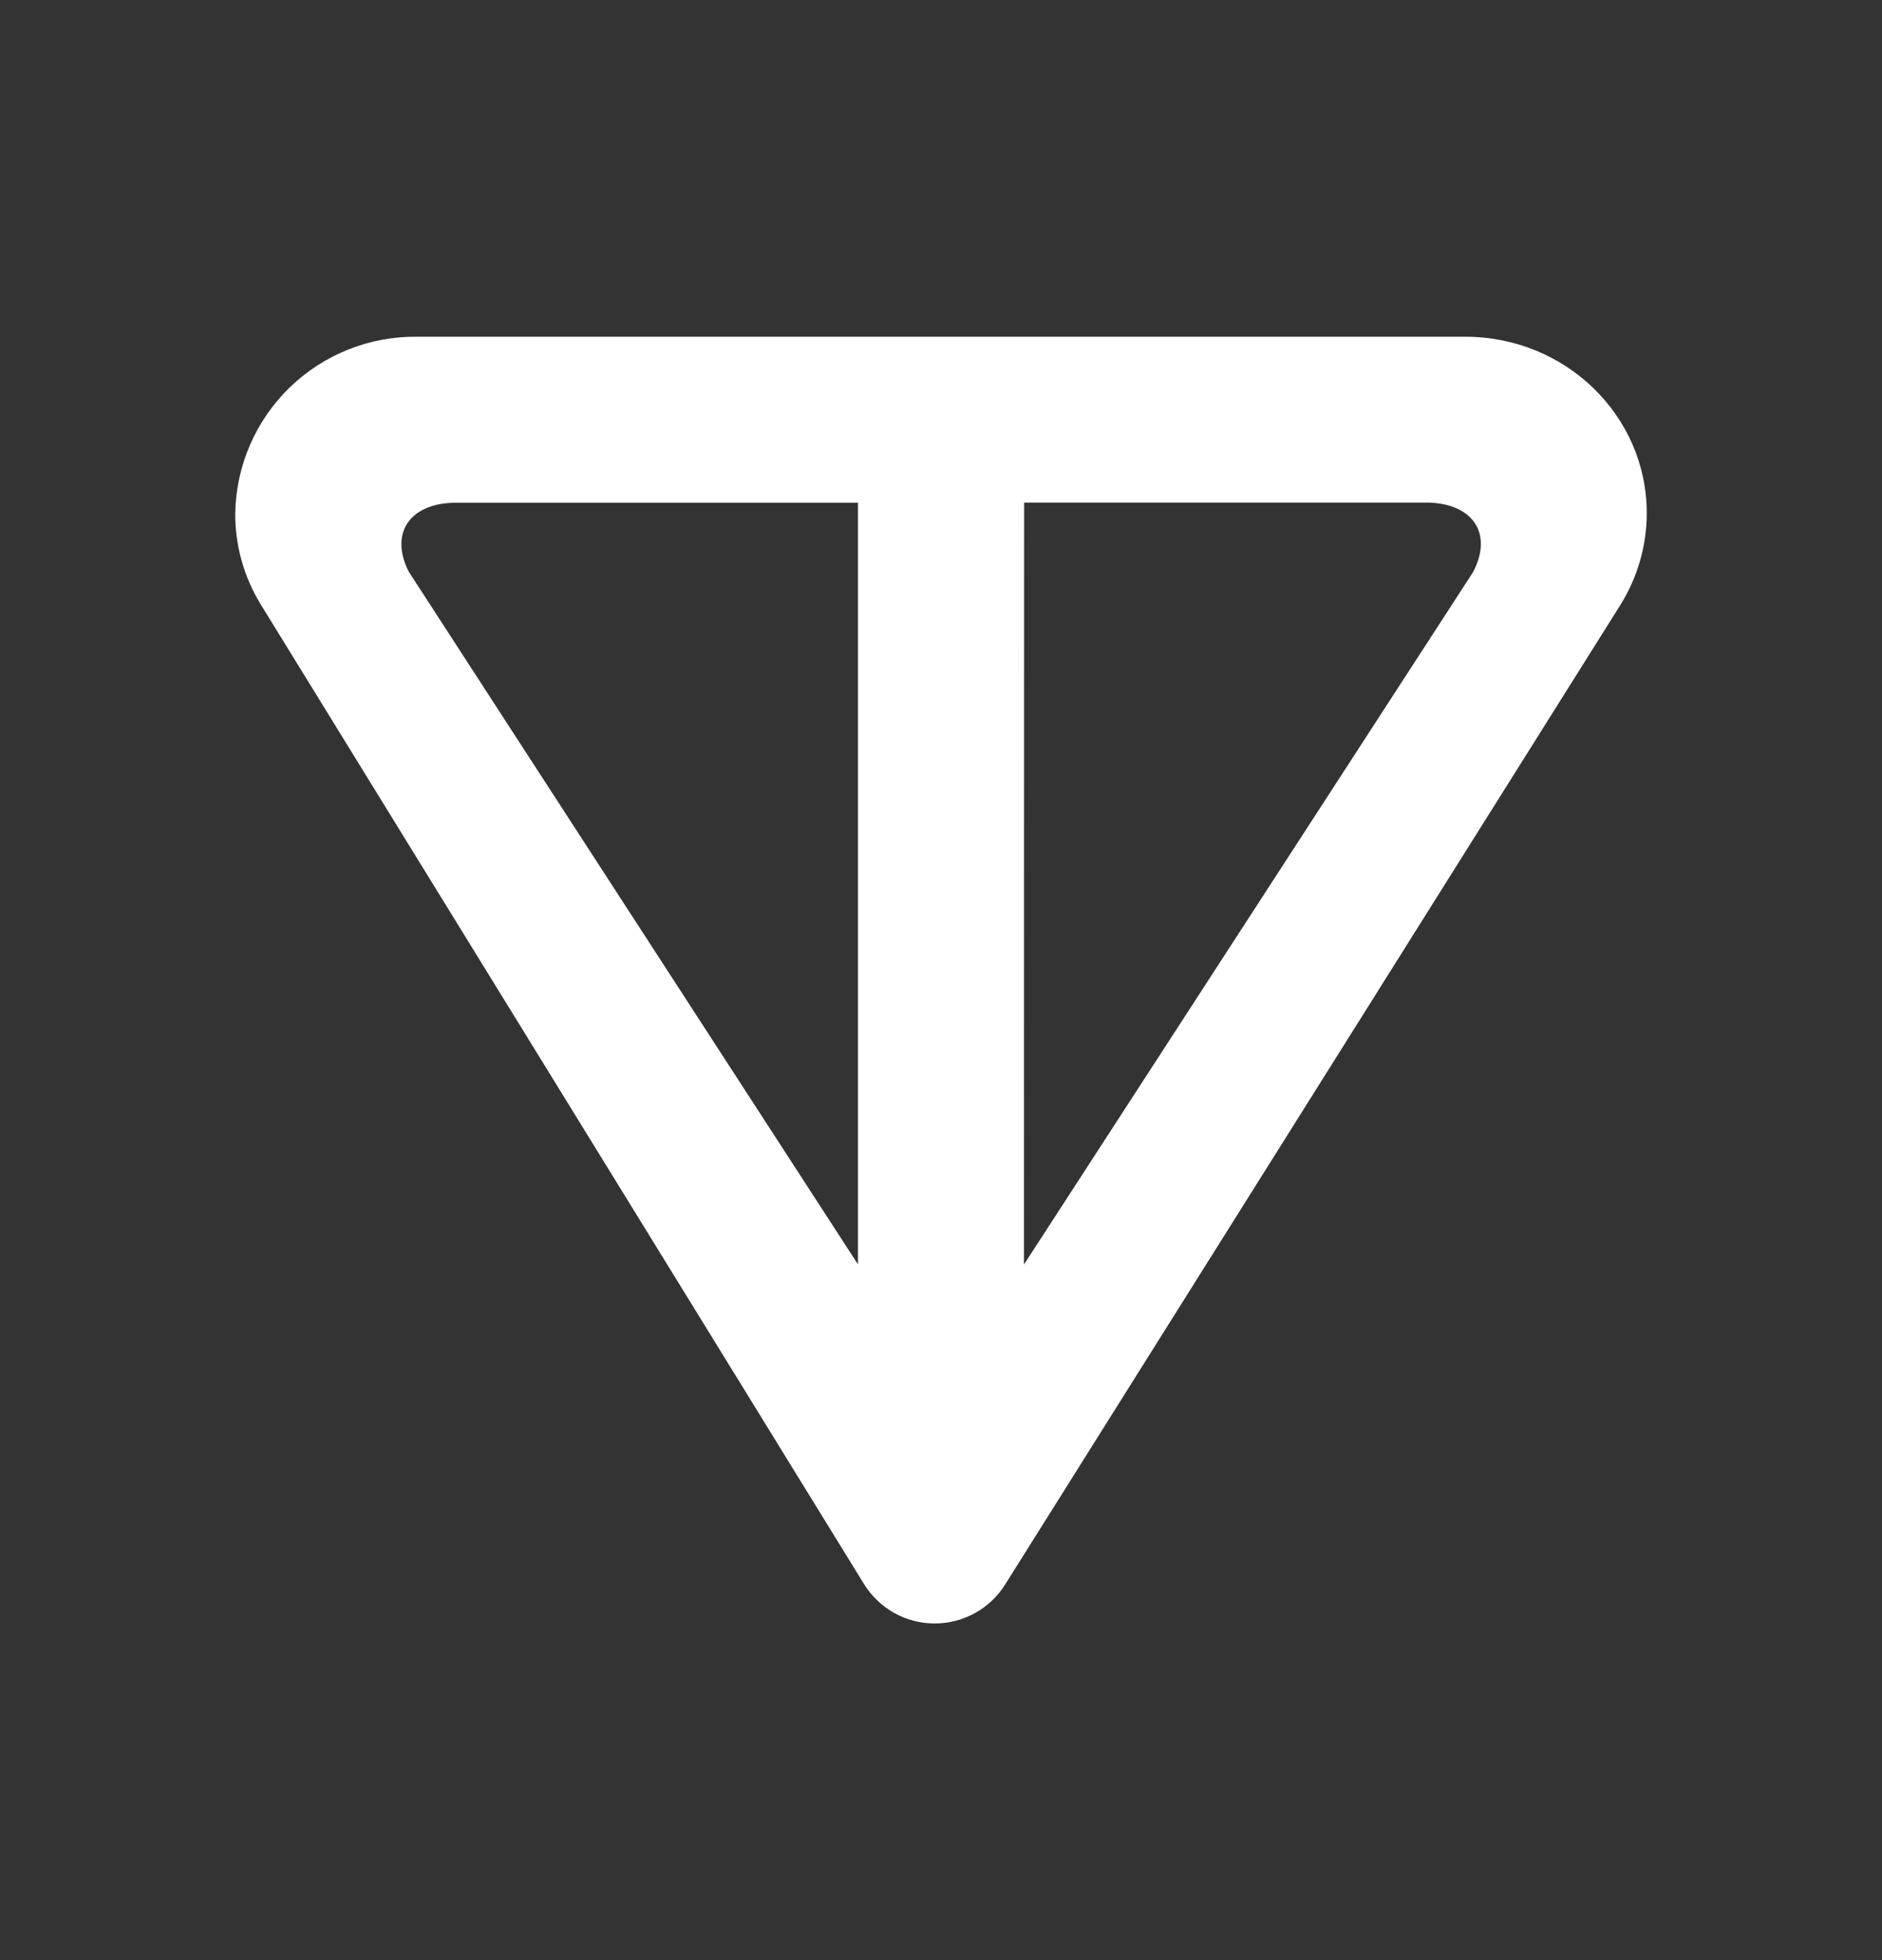 <svg width="24" height="25" viewBox="0 0 24 25" fill="none" xmlns="http://www.w3.org/2000/svg">
<rect x="0" y="0" width="24" height="25" fill="#333333" stroke="none"/>
<path d="M20.661 7.72L12.815 20.214C12.719 20.366 12.586 20.49 12.429 20.576C12.272 20.662 12.095 20.707 11.916 20.706C11.737 20.706 11.561 20.66 11.405 20.573C11.248 20.485 11.116 20.36 11.021 20.208L3.328 7.714C3.112 7.364 2.998 6.961 3 6.55C3.009 5.943 3.259 5.364 3.695 4.941C4.131 4.519 4.717 4.286 5.324 4.295H18.686C19.963 4.294 21 5.3 21 6.544C21 6.957 20.884 7.365 20.661 7.72ZM5.218 7.3L10.941 16.126V6.412H5.816C5.224 6.412 4.959 6.804 5.218 7.302M13.058 16.128L18.783 7.3C19.048 6.803 18.777 6.41 18.184 6.41H13.06L13.058 16.128Z" fill="white"/>
</svg>
